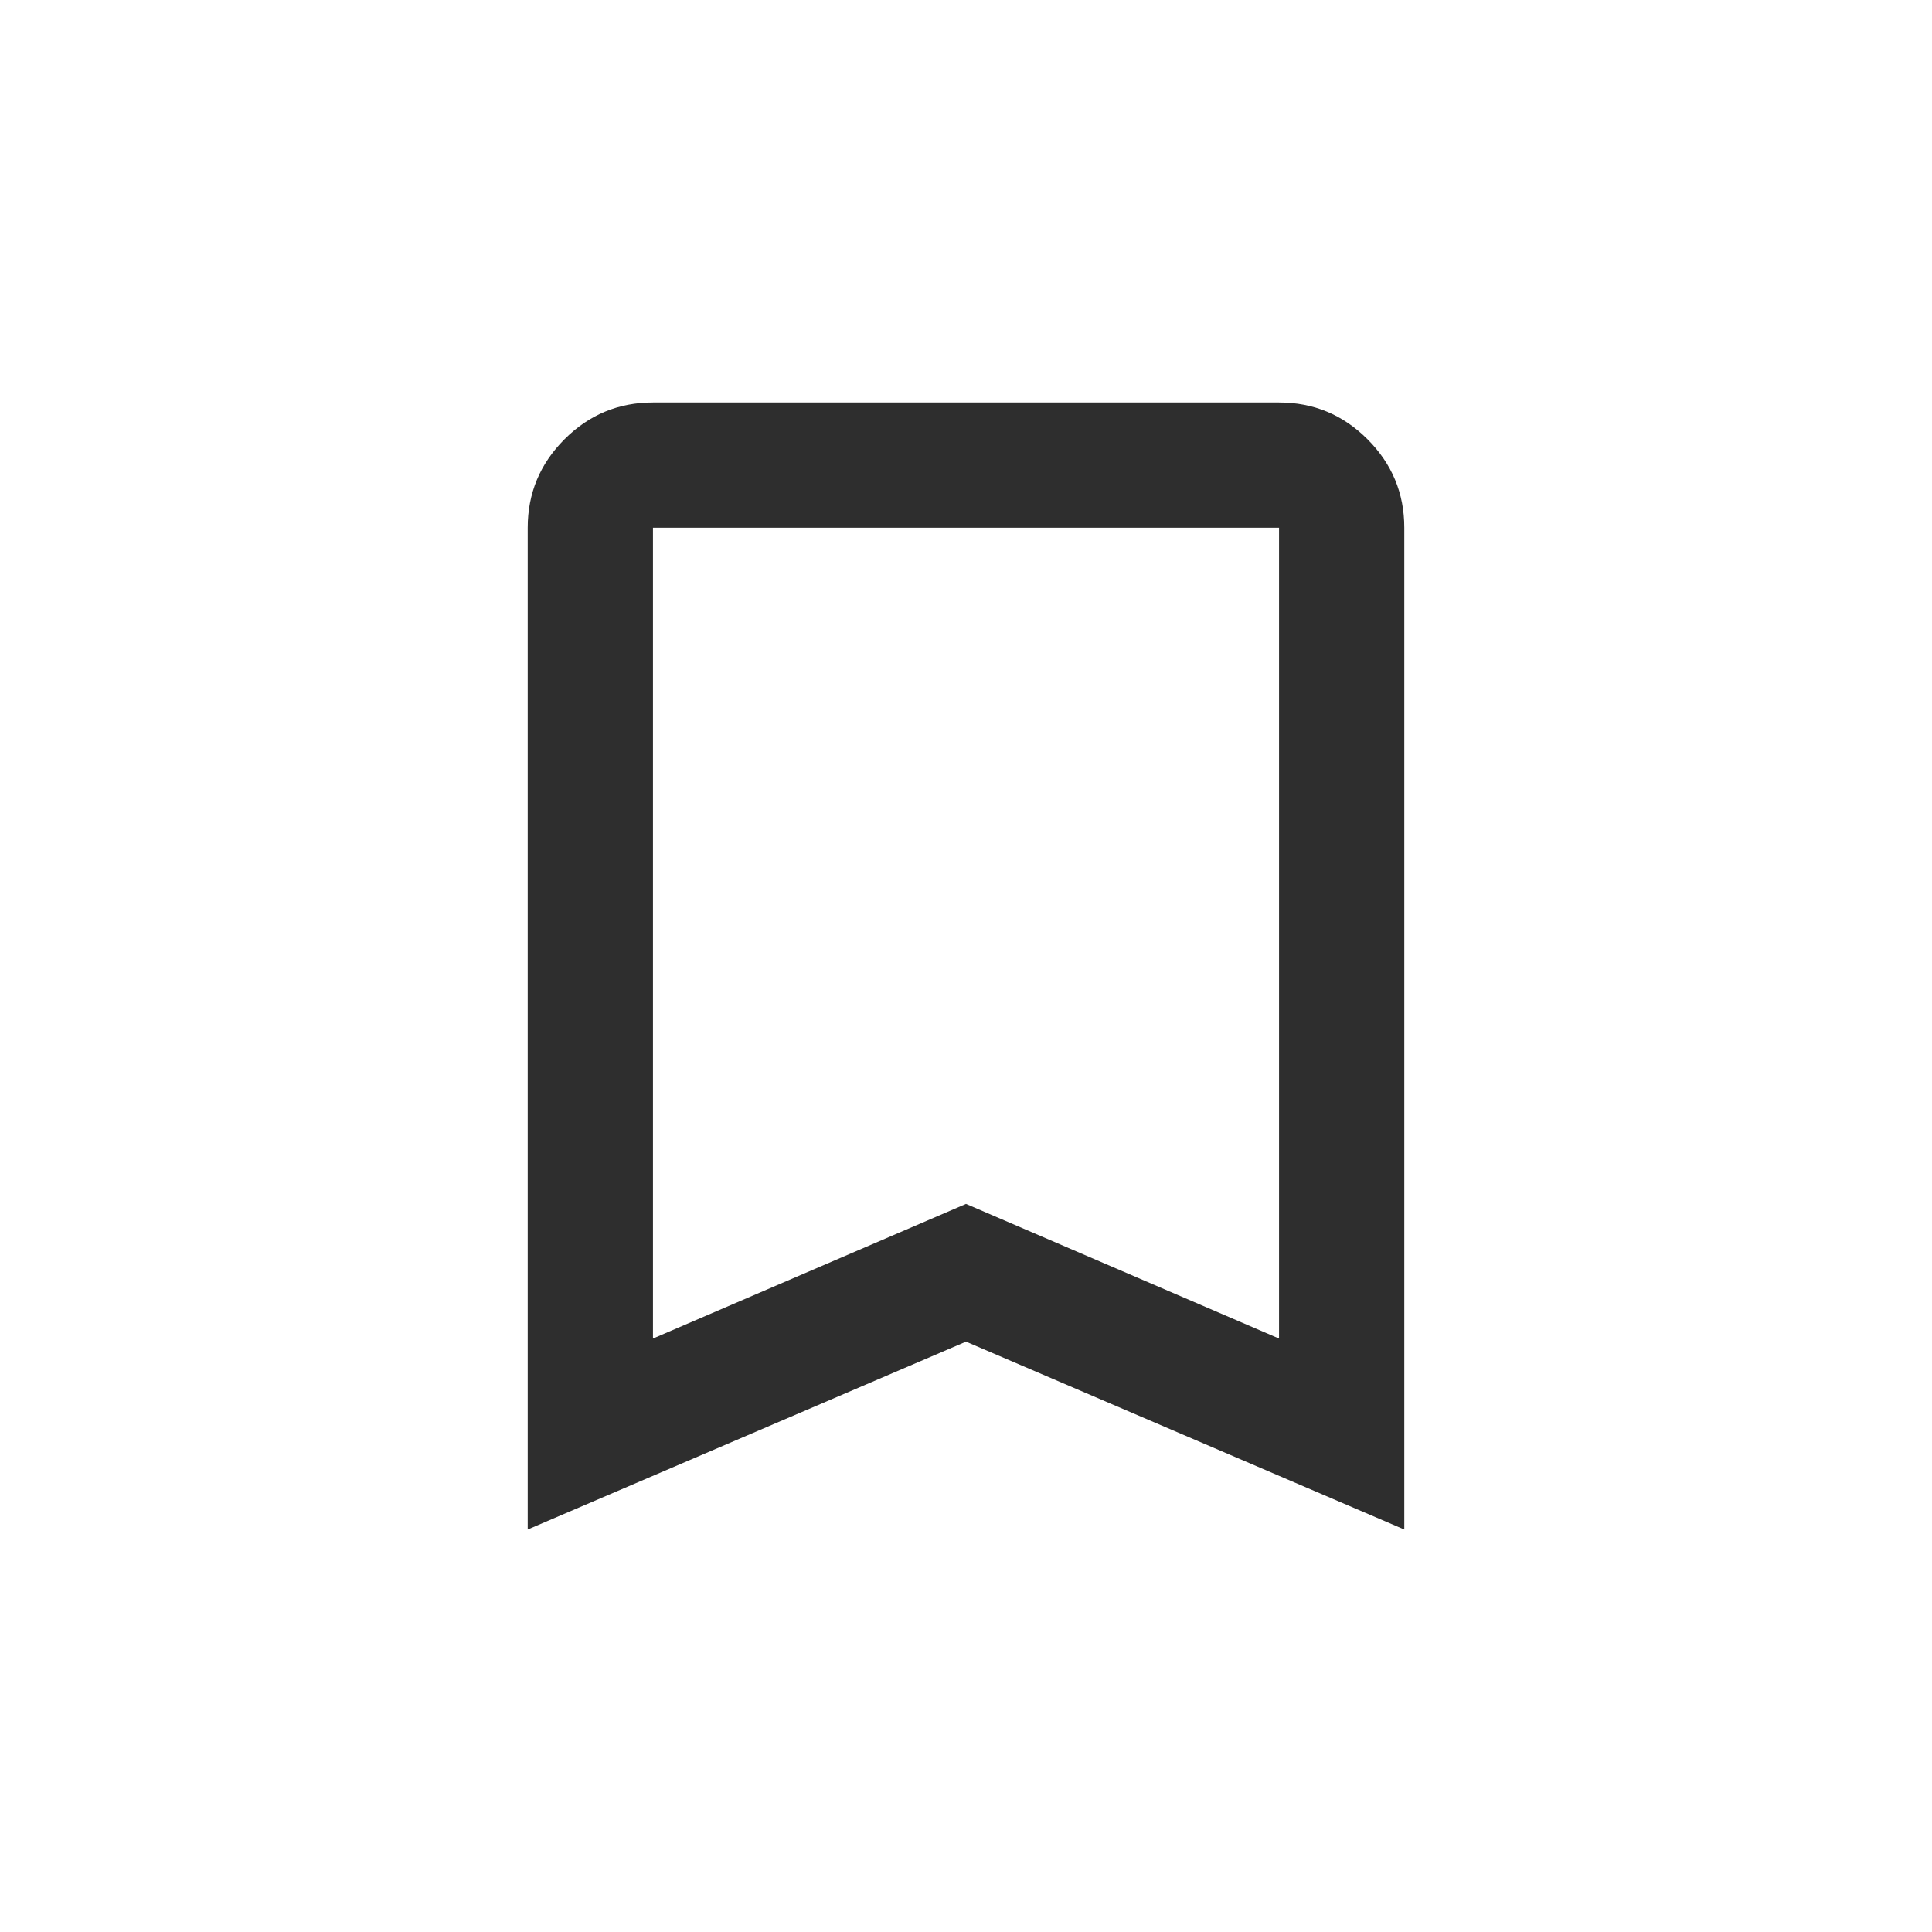 <svg width="36" height="36" viewBox="0 0 36 36" fill="none" xmlns="http://www.w3.org/2000/svg">
<path d="M9.833 28.5V9.833C9.833 9.192 10.062 8.642 10.519 8.185C10.976 7.728 11.525 7.5 12.167 7.5H23.833C24.475 7.5 25.024 7.728 25.481 8.185C25.938 8.642 26.167 9.192 26.167 9.833V28.5L18 25L9.833 28.5ZM12.167 24.942L18 22.433L23.833 24.942V9.833H12.167V24.942Z" fill="#2E2E2E"/>
</svg>
